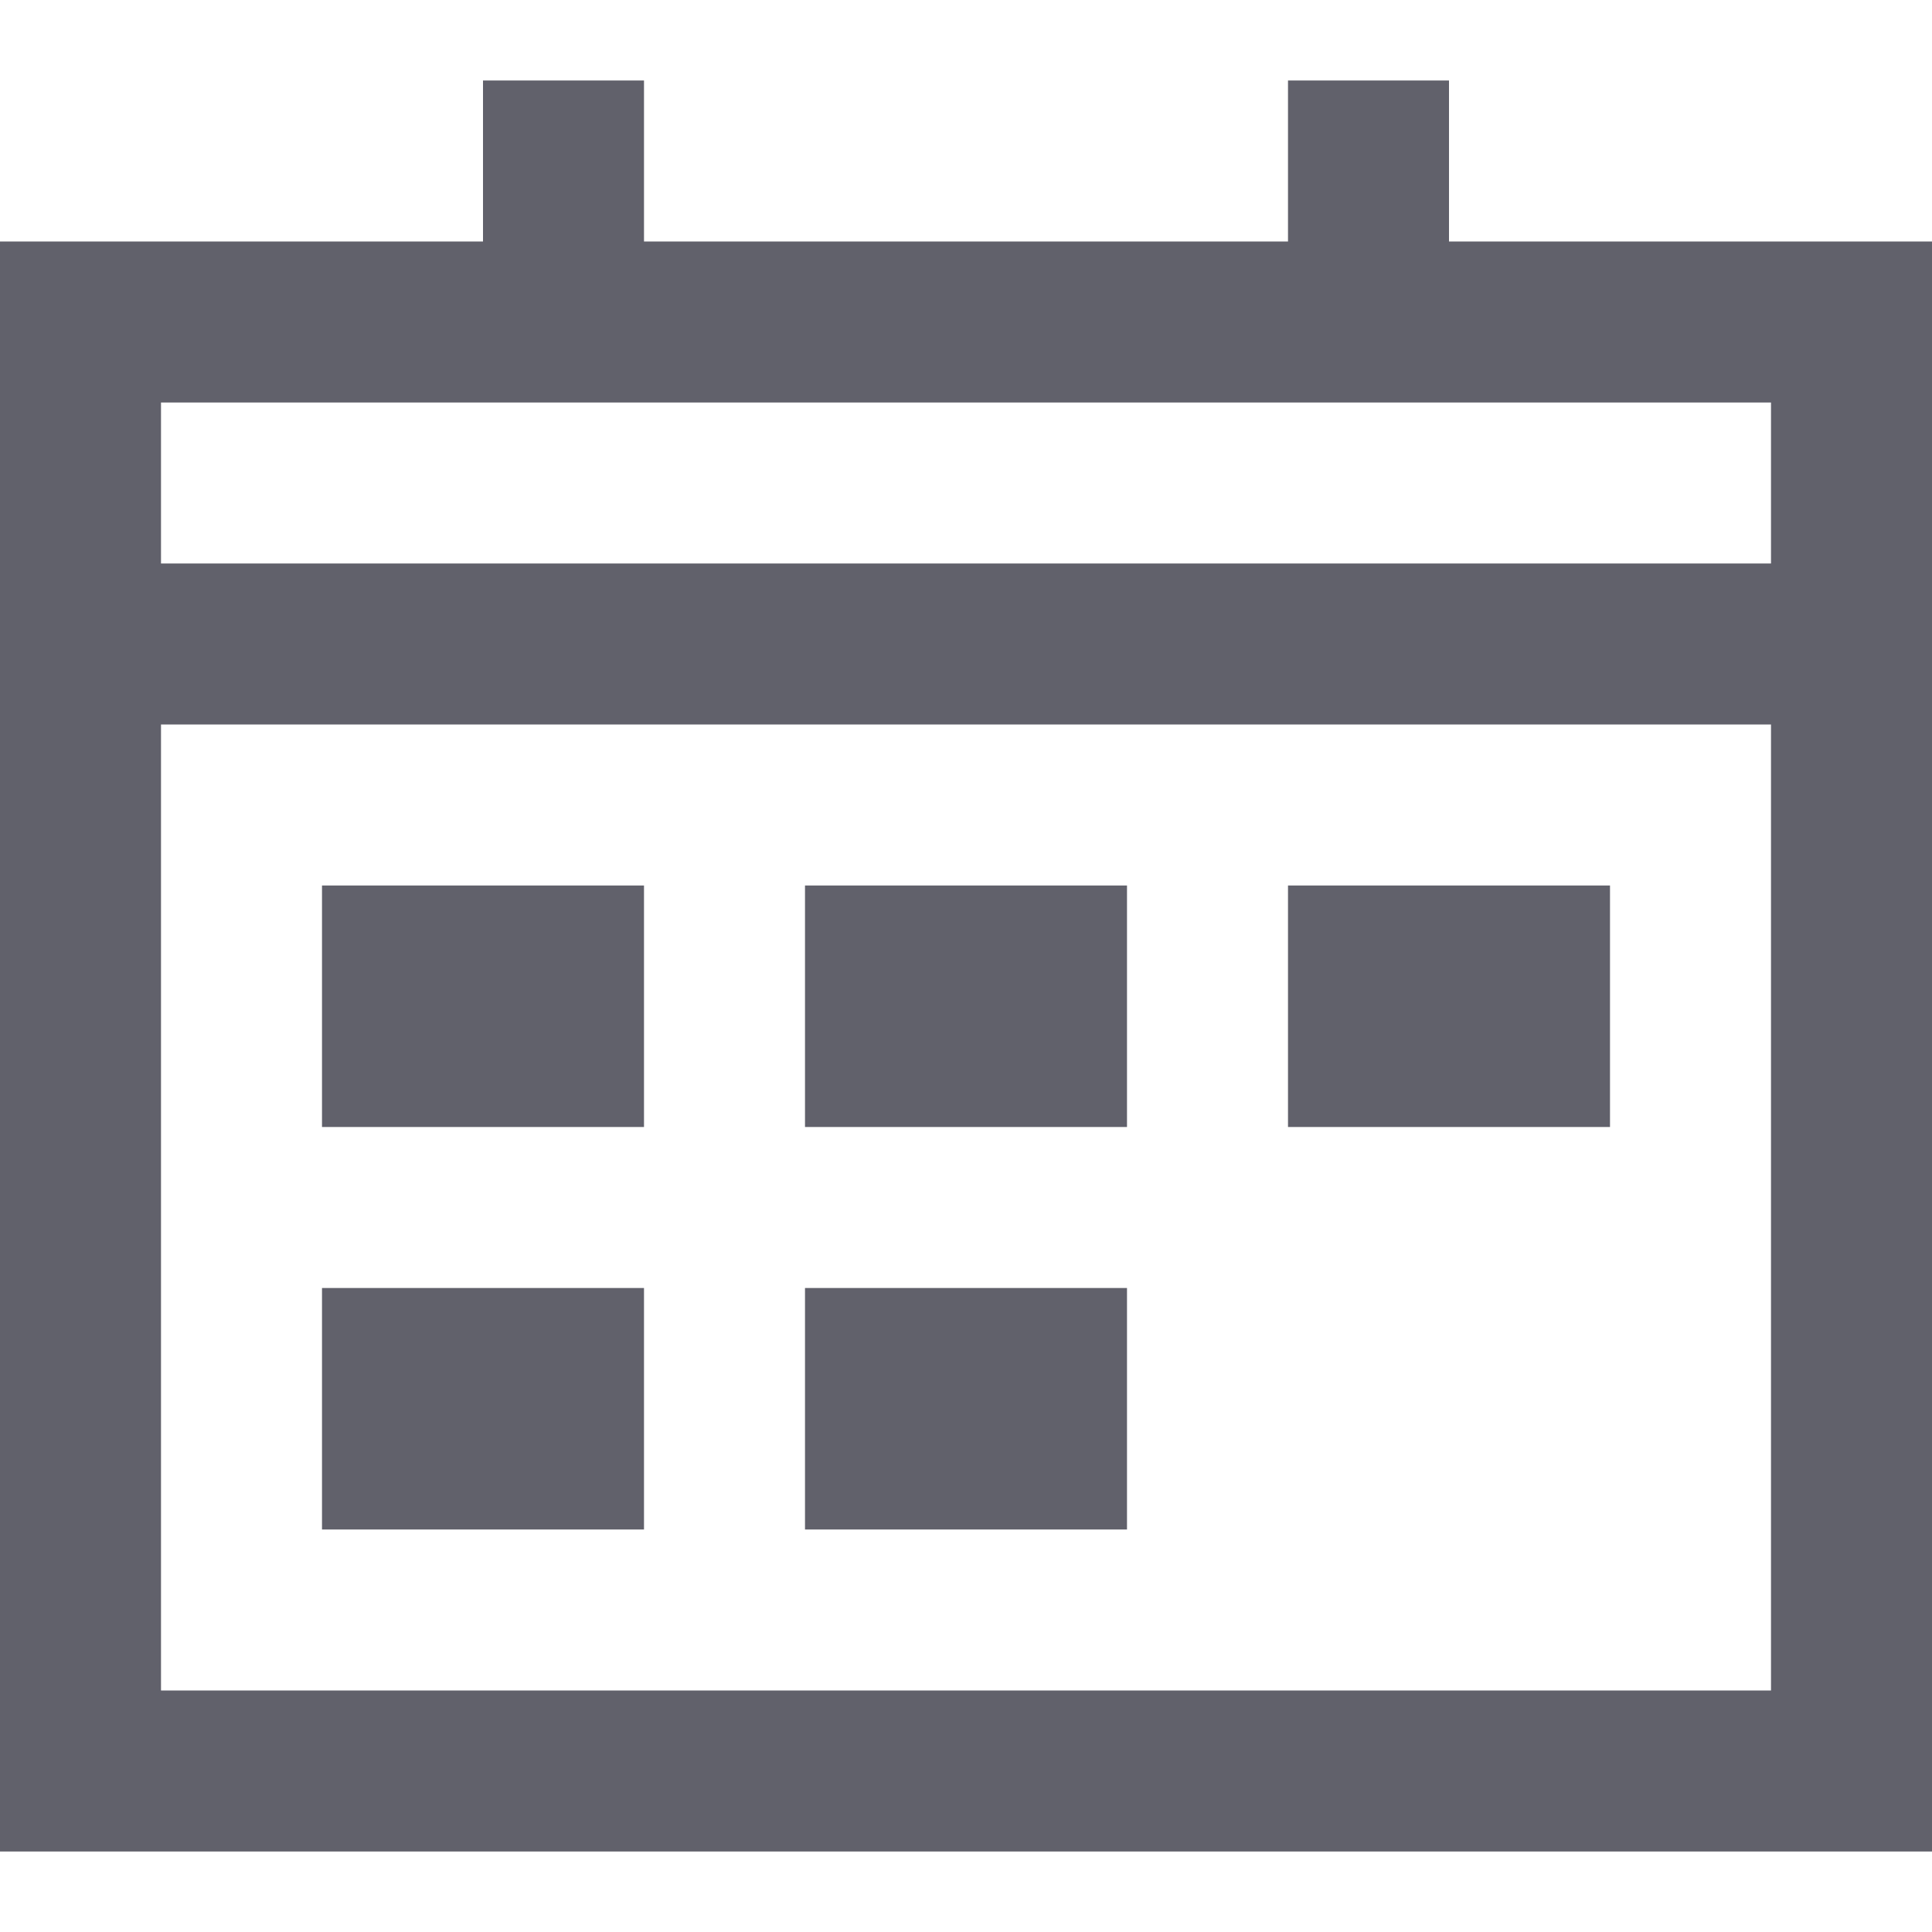 <svg xmlns="http://www.w3.org/2000/svg" height="24" width="24" viewBox="0 0 24 24"><rect data-color="color-2" x="5" y="12" width="2" height="1" fill="none" stroke="#61616b" stroke-width="2"></rect> <rect data-color="color-2" x="11" y="12" width="2" height="1" fill="none" stroke="#61616b" stroke-width="2"></rect> <rect data-color="color-2" x="5" y="17" width="2" height="1" fill="none" stroke="#61616b" stroke-width="2"></rect> <rect data-color="color-2" x="11" y="17" width="2" height="1" fill="none" stroke="#61616b" stroke-width="2"></rect> <rect data-color="color-2" x="17" y="12" width="2" height="1" fill="none" stroke="#61616b" stroke-width="2"></rect> <rect data-color="color-2" data-stroke="none" x="5" y="12" width="2" height="1" fill="#61616b" stroke="none"></rect> <rect data-color="color-2" data-stroke="none" x="11" y="12" width="2" height="1" fill="#61616b" stroke="none"></rect> <rect data-color="color-2" data-stroke="none" x="5" y="17" width="2" height="1" fill="#61616b" stroke="none"></rect> <rect data-color="color-2" data-stroke="none" x="11" y="17" width="2" height="1" fill="#61616b" stroke="none"></rect> <rect data-color="color-2" data-stroke="none" x="17" y="12" width="2" height="1" fill="#61616b" stroke="none"></rect> <rect x="1" y="4" width="22" height="18" fill="none" stroke="#61616b" stroke-width="2"></rect> <line x1="17" y1="4" x2="17" y2="1" fill="none" stroke="#61616b" stroke-width="2"></line> <line x1="7" y1="4" x2="7" y2="1" fill="none" stroke="#61616b" stroke-width="2"></line> <line data-cap="butt" x1="1" y1="8" x2="23" y2="8" fill="none" stroke="#61616b" stroke-width="2"></line></svg>